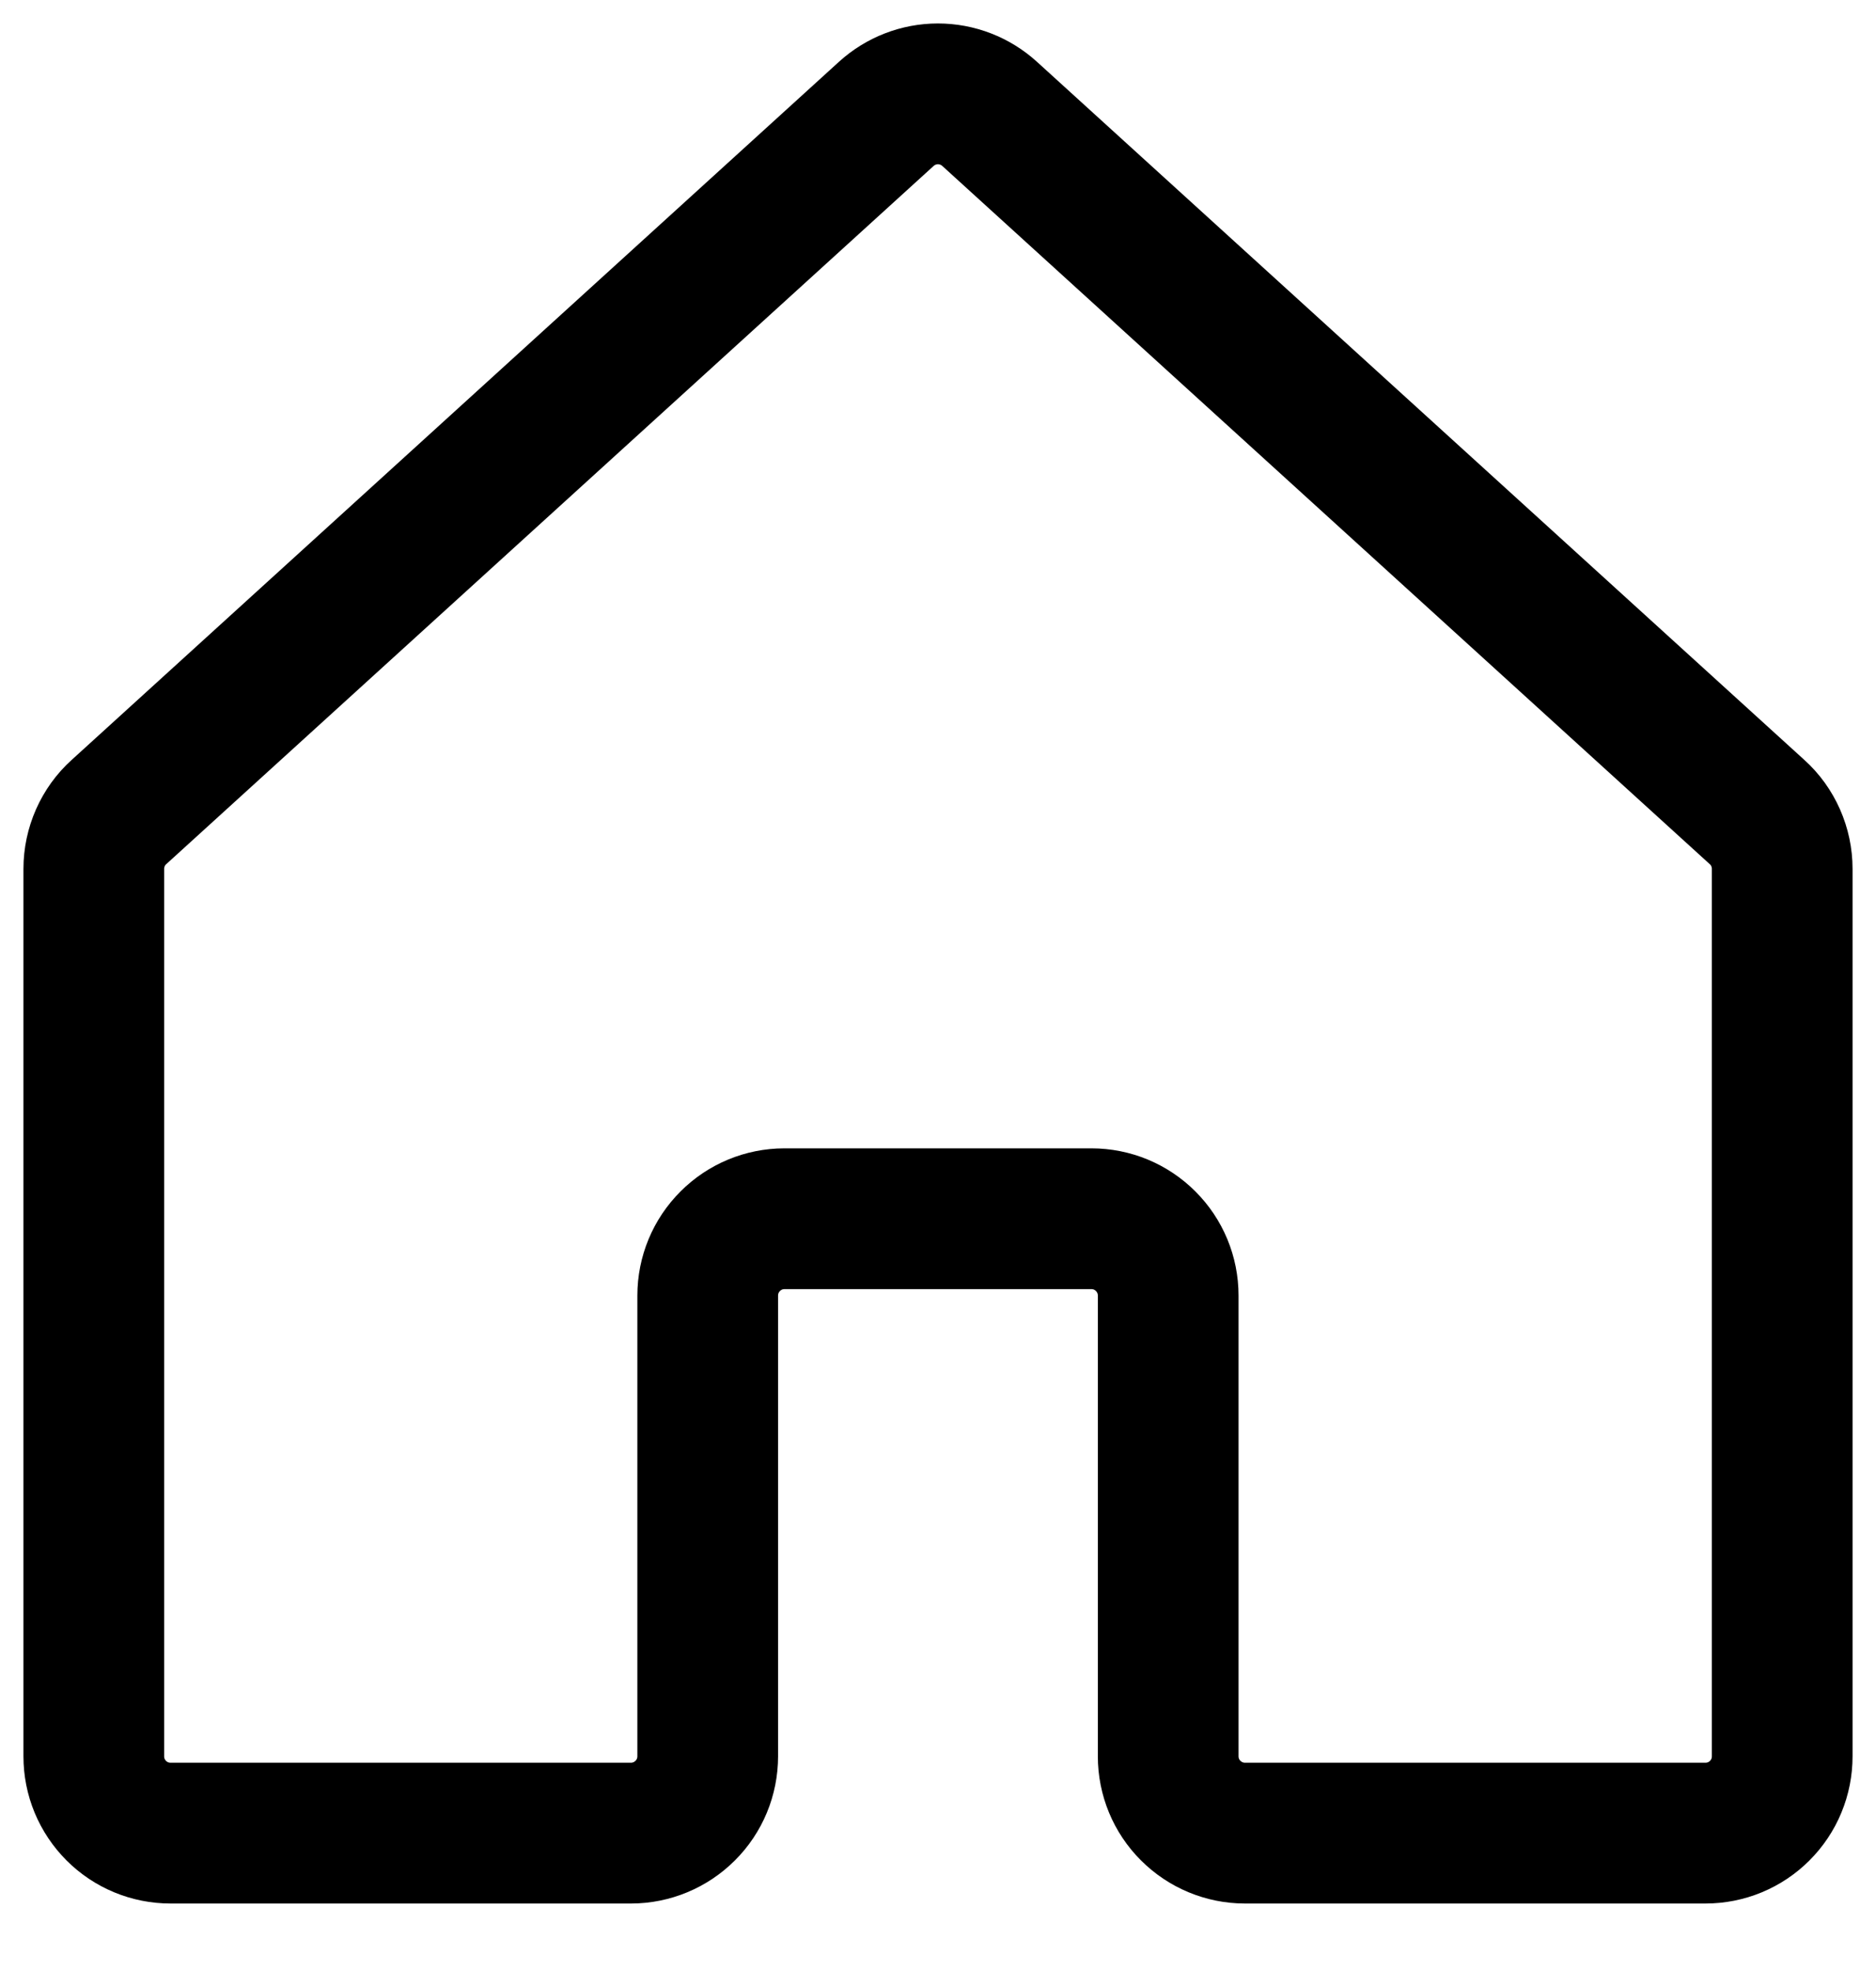 <svg width="20" height="21" viewBox="0 0 20 21" fill="none" xmlns="http://www.w3.org/2000/svg">
<path d="M12.454 18.712V13.803C12.454 13.586 12.368 13.378 12.214 13.225C12.061 13.071 11.853 12.985 11.636 12.985H8.363C8.146 12.985 7.938 13.071 7.785 13.225C7.631 13.378 7.545 13.586 7.545 13.803V18.712C7.545 18.93 7.459 19.138 7.305 19.291C7.152 19.444 6.944 19.531 6.727 19.531L1.818 19.531C1.711 19.531 1.604 19.51 1.505 19.469C1.406 19.428 1.316 19.368 1.24 19.292C1.164 19.216 1.103 19.125 1.062 19.026C1.021 18.927 1 18.821 1 18.713V9.257C1 9.143 1.024 9.03 1.07 8.926C1.116 8.822 1.183 8.728 1.268 8.652L9.449 1.213C9.6 1.076 9.796 1 9.999 1C10.203 1 10.399 1.076 10.55 1.213L18.732 8.652C18.817 8.728 18.884 8.822 18.93 8.926C18.976 9.03 19 9.143 19 9.257V18.713C19 18.821 18.979 18.927 18.938 19.026C18.897 19.126 18.836 19.216 18.76 19.292C18.684 19.368 18.594 19.428 18.495 19.469C18.396 19.51 18.289 19.531 18.182 19.531L13.272 19.531C13.055 19.531 12.847 19.444 12.694 19.291C12.54 19.138 12.454 18.93 12.454 18.712V18.712Z" stroke="black" stroke-width="1.5" stroke-linecap="round" stroke-linejoin="round"/>
</svg>
